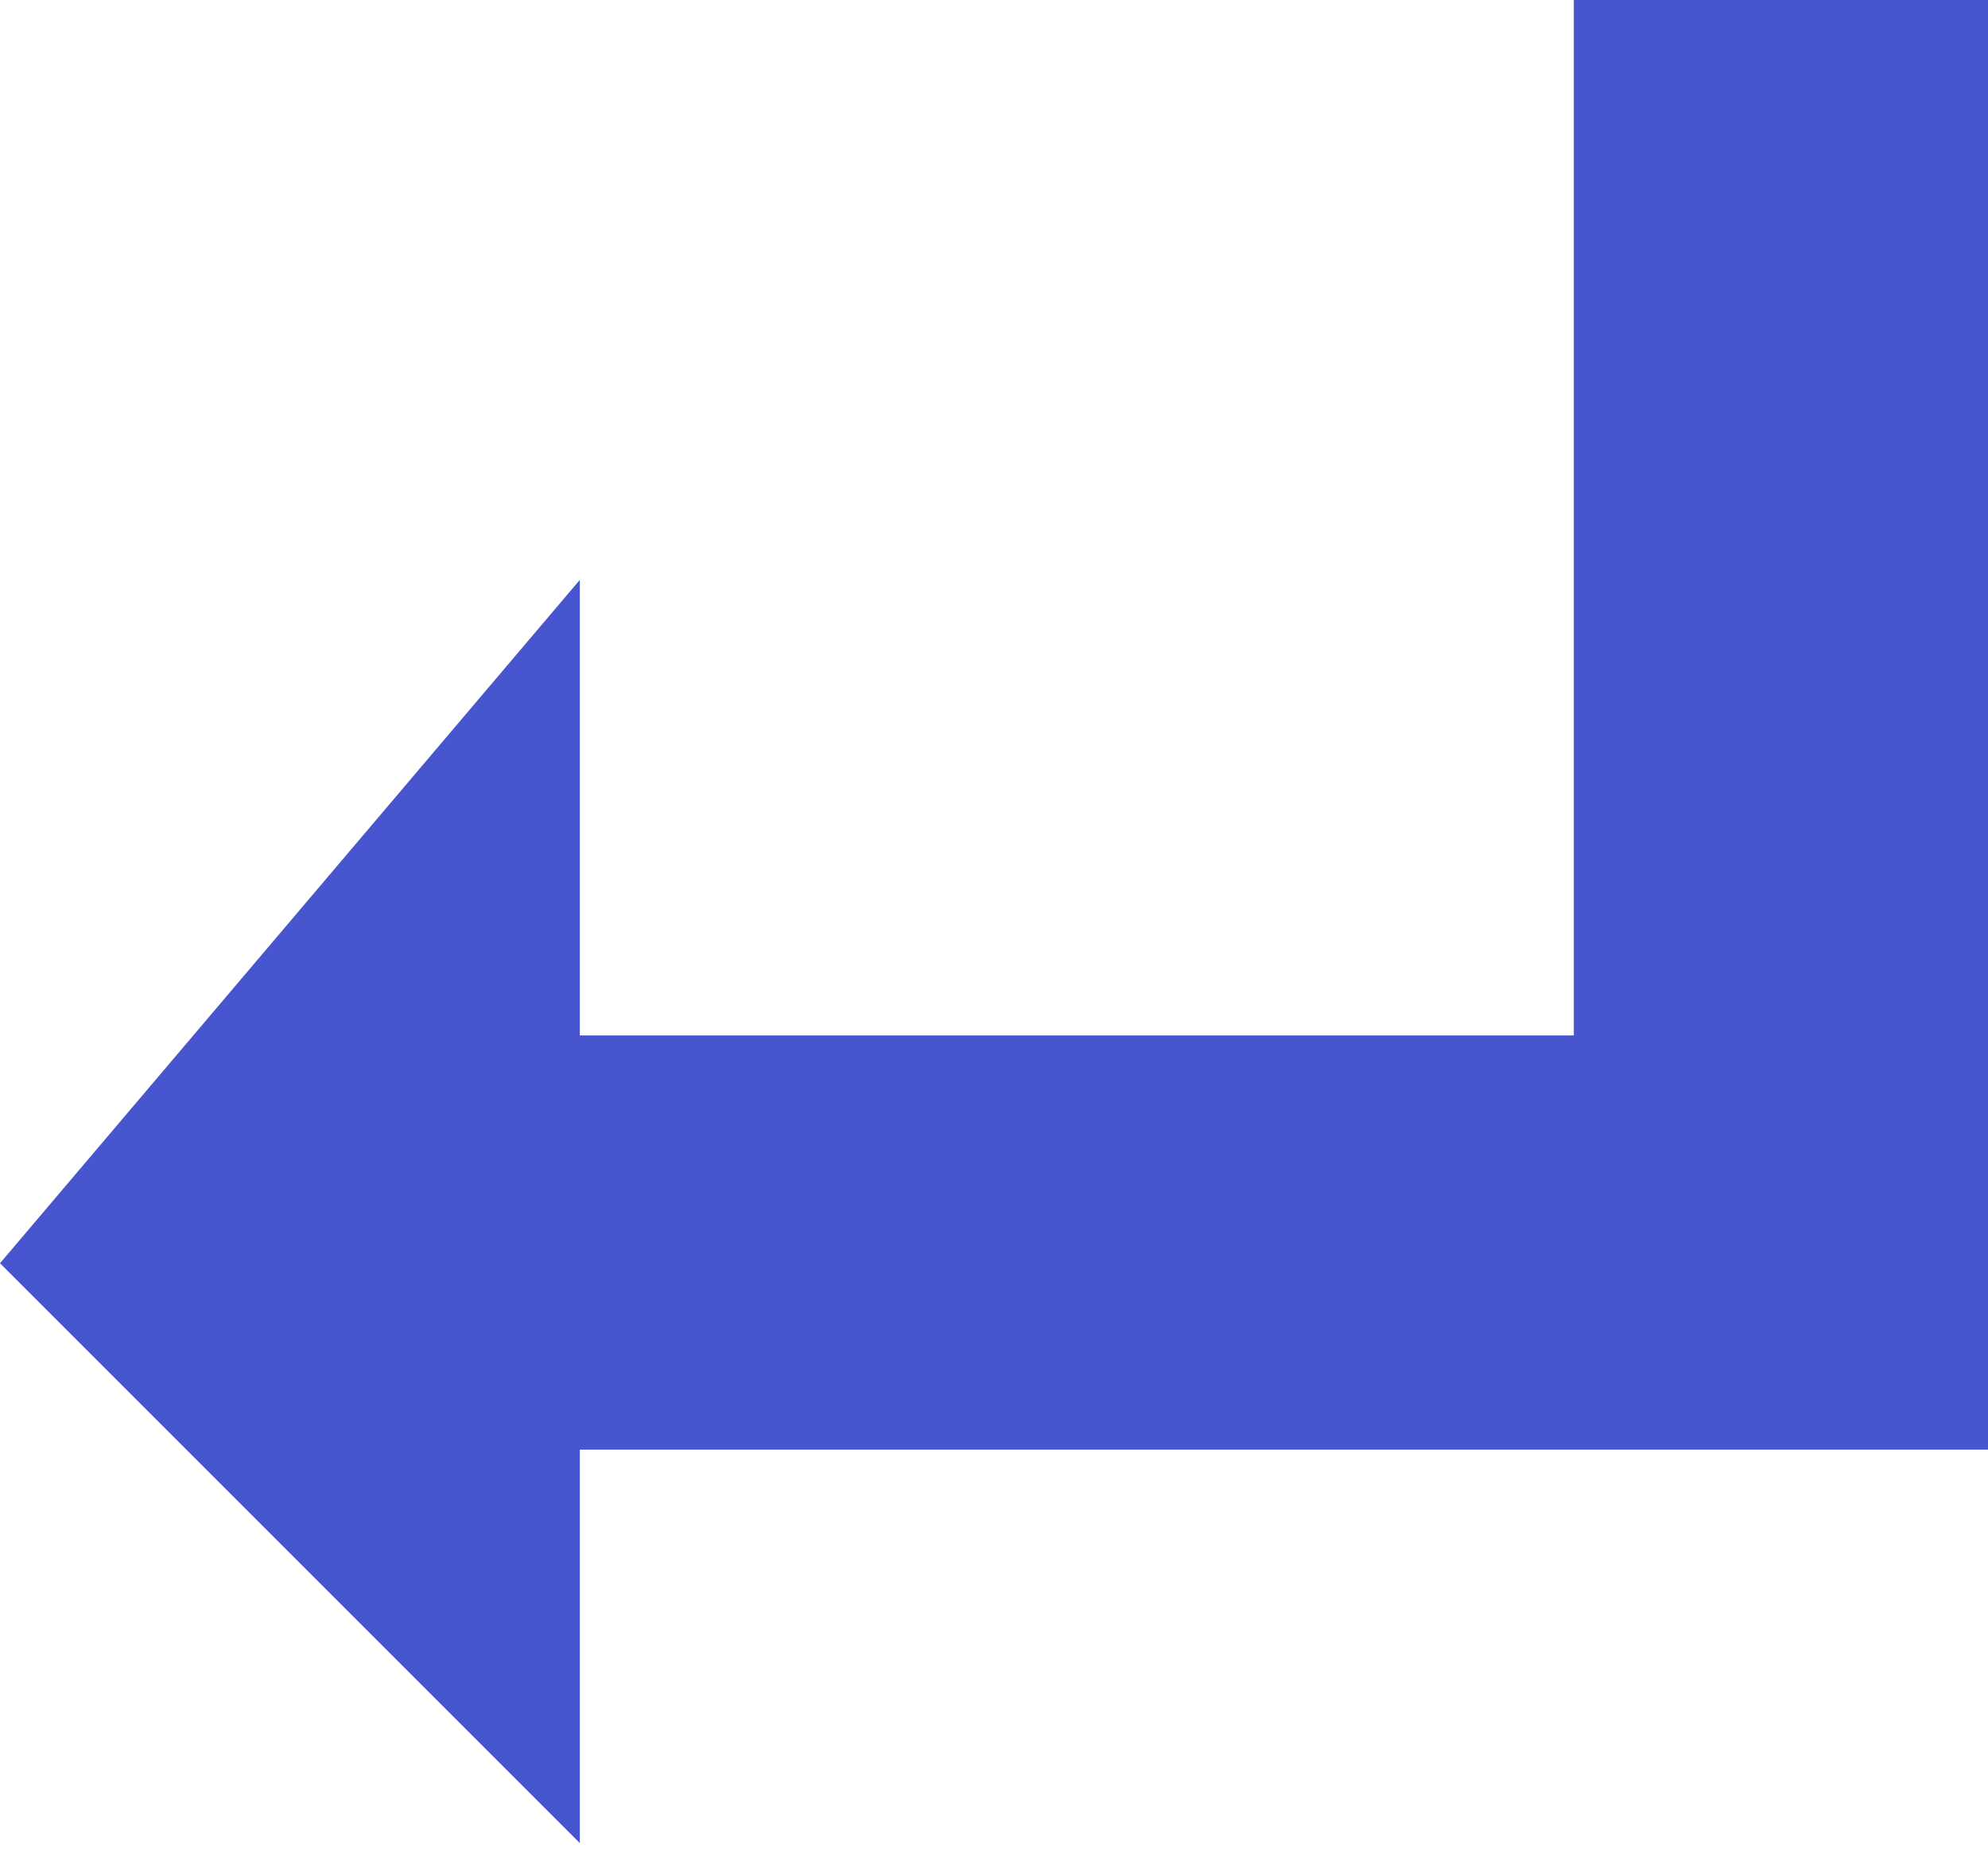 <svg width="48" height="45" viewBox="0 0 48 45" fill="none" xmlns="http://www.w3.org/2000/svg">
<rect x="38" width="10" height="30" fill="#4755CF"/>
<rect x="13" y="25" width="35" height="10" fill="#4755CF"/>
<path d="M14 14L0 30.5L14 44.5V14Z" fill="#4755CF"/>
</svg>
